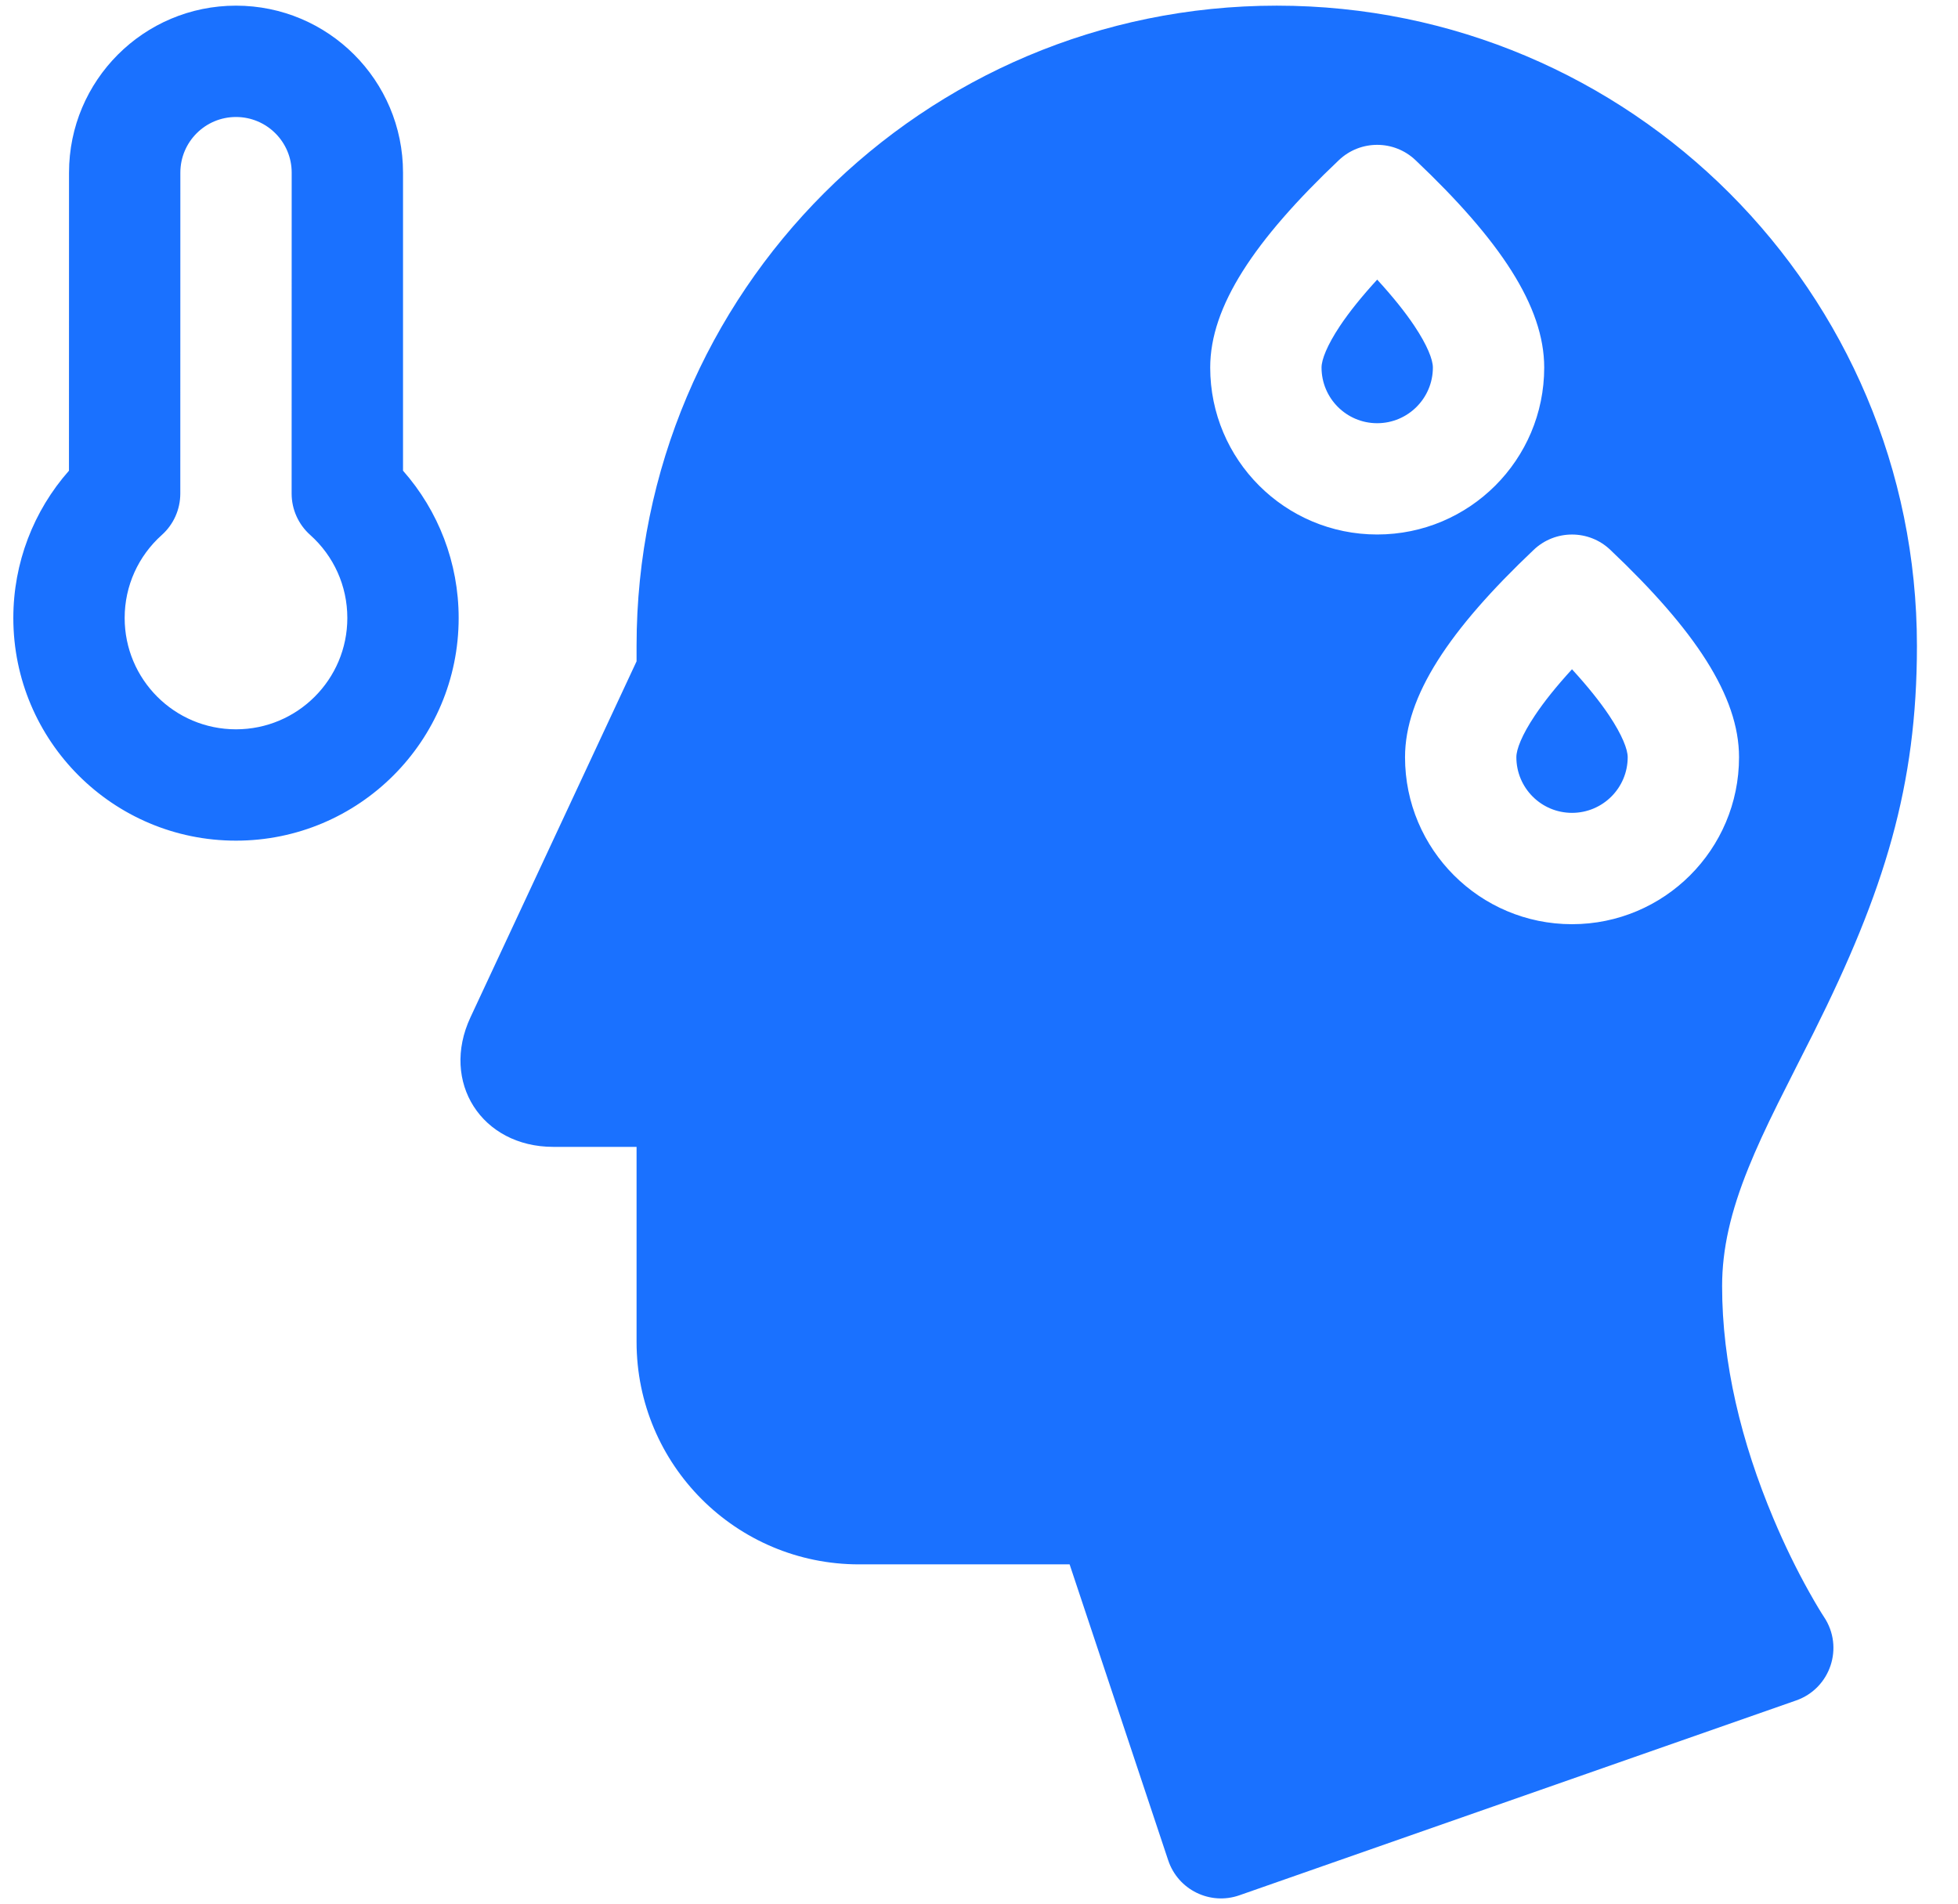 <svg width="36" height="35" viewBox="0 0 36 35" fill="none" xmlns="http://www.w3.org/2000/svg">
<path d="M11.704 12.159L11.704 11.873C11.705 5.372 16.974 0.104 23.475 0.104C29.977 0.104 35.245 5.372 35.245 11.875C35.245 14.451 34.65 16.376 33.346 18.985C33.259 19.158 32.809 20.044 32.69 20.285C32.459 20.751 32.289 21.121 32.148 21.47C31.82 22.28 31.663 22.964 31.663 23.645C31.662 25.061 32.015 26.515 32.606 27.918C32.814 28.413 33.037 28.866 33.26 29.264C33.39 29.497 33.488 29.656 33.537 29.73C33.908 30.287 33.655 31.043 33.024 31.264L22.788 34.846C22.249 35.035 21.66 34.746 21.479 34.204L19.666 28.762L15.794 28.762C13.535 28.762 11.704 26.931 11.704 24.672L11.704 21.086L10.172 21.086C8.858 21.086 8.093 19.897 8.65 18.704L11.704 12.159ZM25.321 9.827C27.017 9.827 28.392 8.453 28.392 6.757C28.392 5.634 27.581 4.418 26.025 2.944C25.631 2.57 25.012 2.569 24.617 2.944C23.062 4.418 22.251 5.634 22.251 6.757C22.251 8.453 23.625 9.827 25.321 9.827ZM28.903 16.992C30.599 16.992 31.974 15.618 31.974 13.922C31.974 12.799 31.163 11.583 29.607 10.109C29.213 9.734 28.594 9.734 28.199 10.109C26.643 11.583 25.833 12.799 25.833 13.922C25.833 15.617 27.207 16.992 28.903 16.992ZM1.268 8.654L1.269 3.174C1.269 1.478 2.644 0.104 4.339 0.104C6.035 0.104 7.41 1.478 7.41 3.174L7.41 8.654C8.061 9.392 8.433 10.348 8.433 11.362C8.433 13.623 6.6 15.456 4.339 15.456C2.078 15.456 0.245 13.623 0.245 11.362C0.245 10.348 0.617 9.392 1.268 8.654ZM3.315 9.074C3.315 9.365 3.192 9.642 2.975 9.836C2.543 10.223 2.292 10.771 2.292 11.362C2.292 12.493 3.208 13.409 4.339 13.409C5.469 13.409 6.386 12.493 6.386 11.362C6.386 10.771 6.136 10.223 5.704 9.836C5.486 9.642 5.362 9.365 5.362 9.074L5.363 3.174C5.363 2.609 4.904 2.151 4.339 2.151C3.774 2.151 3.316 2.609 3.316 3.174L3.315 9.074ZM24.637 5.992C24.808 5.736 25.036 5.452 25.321 5.141C25.606 5.452 25.834 5.736 26.005 5.992C26.244 6.35 26.345 6.613 26.345 6.757C26.345 7.322 25.886 7.781 25.321 7.781C24.756 7.781 24.298 7.322 24.298 6.757C24.298 6.613 24.399 6.35 24.637 5.992L24.637 5.992ZM28.22 13.156C28.39 12.9 28.618 12.616 28.903 12.305C29.188 12.616 29.416 12.9 29.587 13.156C29.826 13.515 29.927 13.778 29.927 13.921C29.927 14.487 29.468 14.945 28.903 14.945C28.338 14.945 27.88 14.487 27.88 13.921C27.88 13.778 27.98 13.515 28.22 13.156L28.22 13.156Z" fill="#1A71FF"/>
</svg>
